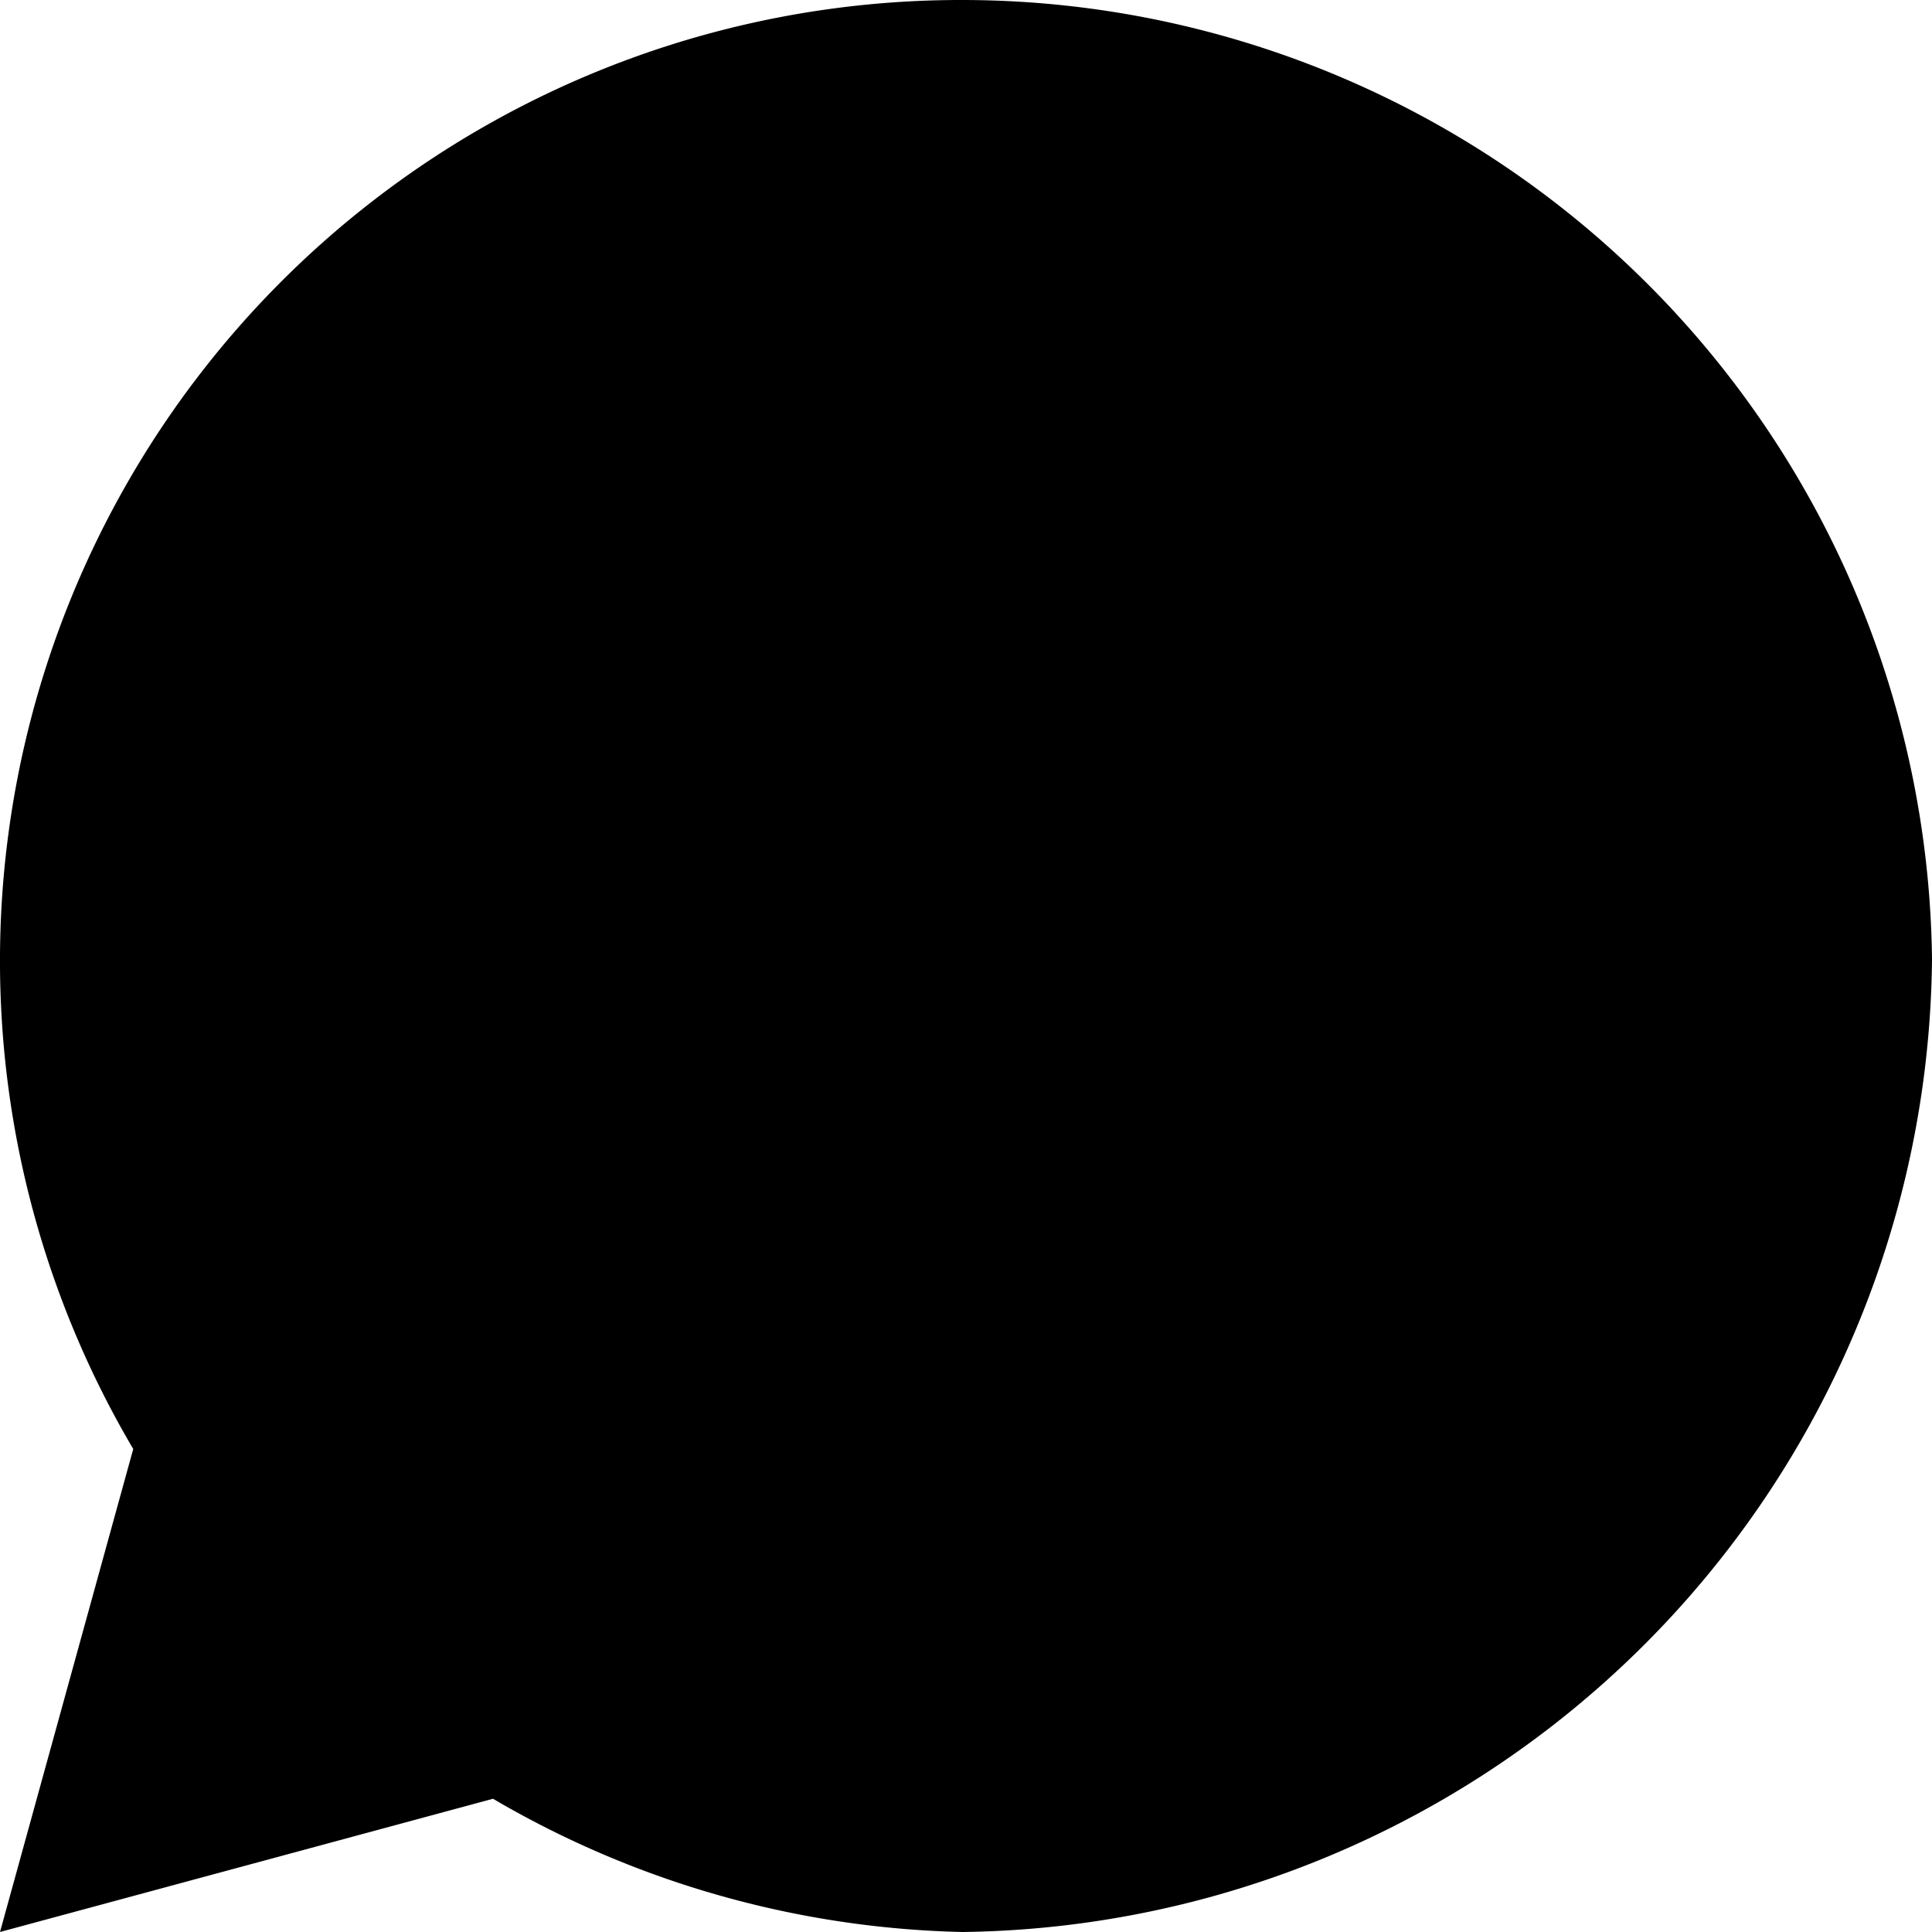 <svg xmlns="http://www.w3.org/2000/svg" width="28" height="28" viewBox="0 0 28 28"><path class="a" d="M0,28l1.931-7A13.925,13.925,0,0,1,13.952,0,14.063,14.063,0,0,1,28,13.9,14.229,14.229,0,0,1,13.952,28a14.054,14.054,0,0,1-6.807-1.931Z"/><path class="b" d="M49.255,65.283l.434.241a11.462,11.462,0,0,0,6.034,1.786A11.7,11.7,0,0,0,67.31,55.628a11.587,11.587,0,0,0-23.172,0,11.7,11.7,0,0,0,1.786,6.228l.29.434L45.1,66.345Z" transform="translate(-41.724 -41.724)"/><path class="c" d="M132.851,135.11l-.917-.048a1.1,1.1,0,0,0-.772.29,4,4,0,0,0-1.352,2.076,6.279,6.279,0,0,0,1.448,4.924,14.63,14.63,0,0,0,7.917,5.745,3.922,3.922,0,0,0,3.283-.386,2.848,2.848,0,0,0,1.255-1.835l.145-.676a.485.485,0,0,0-.241-.531l-3.041-1.4a.461.461,0,0,0-.579.145l-1.207,1.545a.376.376,0,0,1-.386.1,9.382,9.382,0,0,1-5.069-4.345.364.364,0,0,1,.048-.386l1.159-1.3a.6.6,0,0,0,.1-.483l-1.4-3.138a.421.421,0,0,0-.386-.29" transform="translate(-122.616 -127.676)"/></svg>